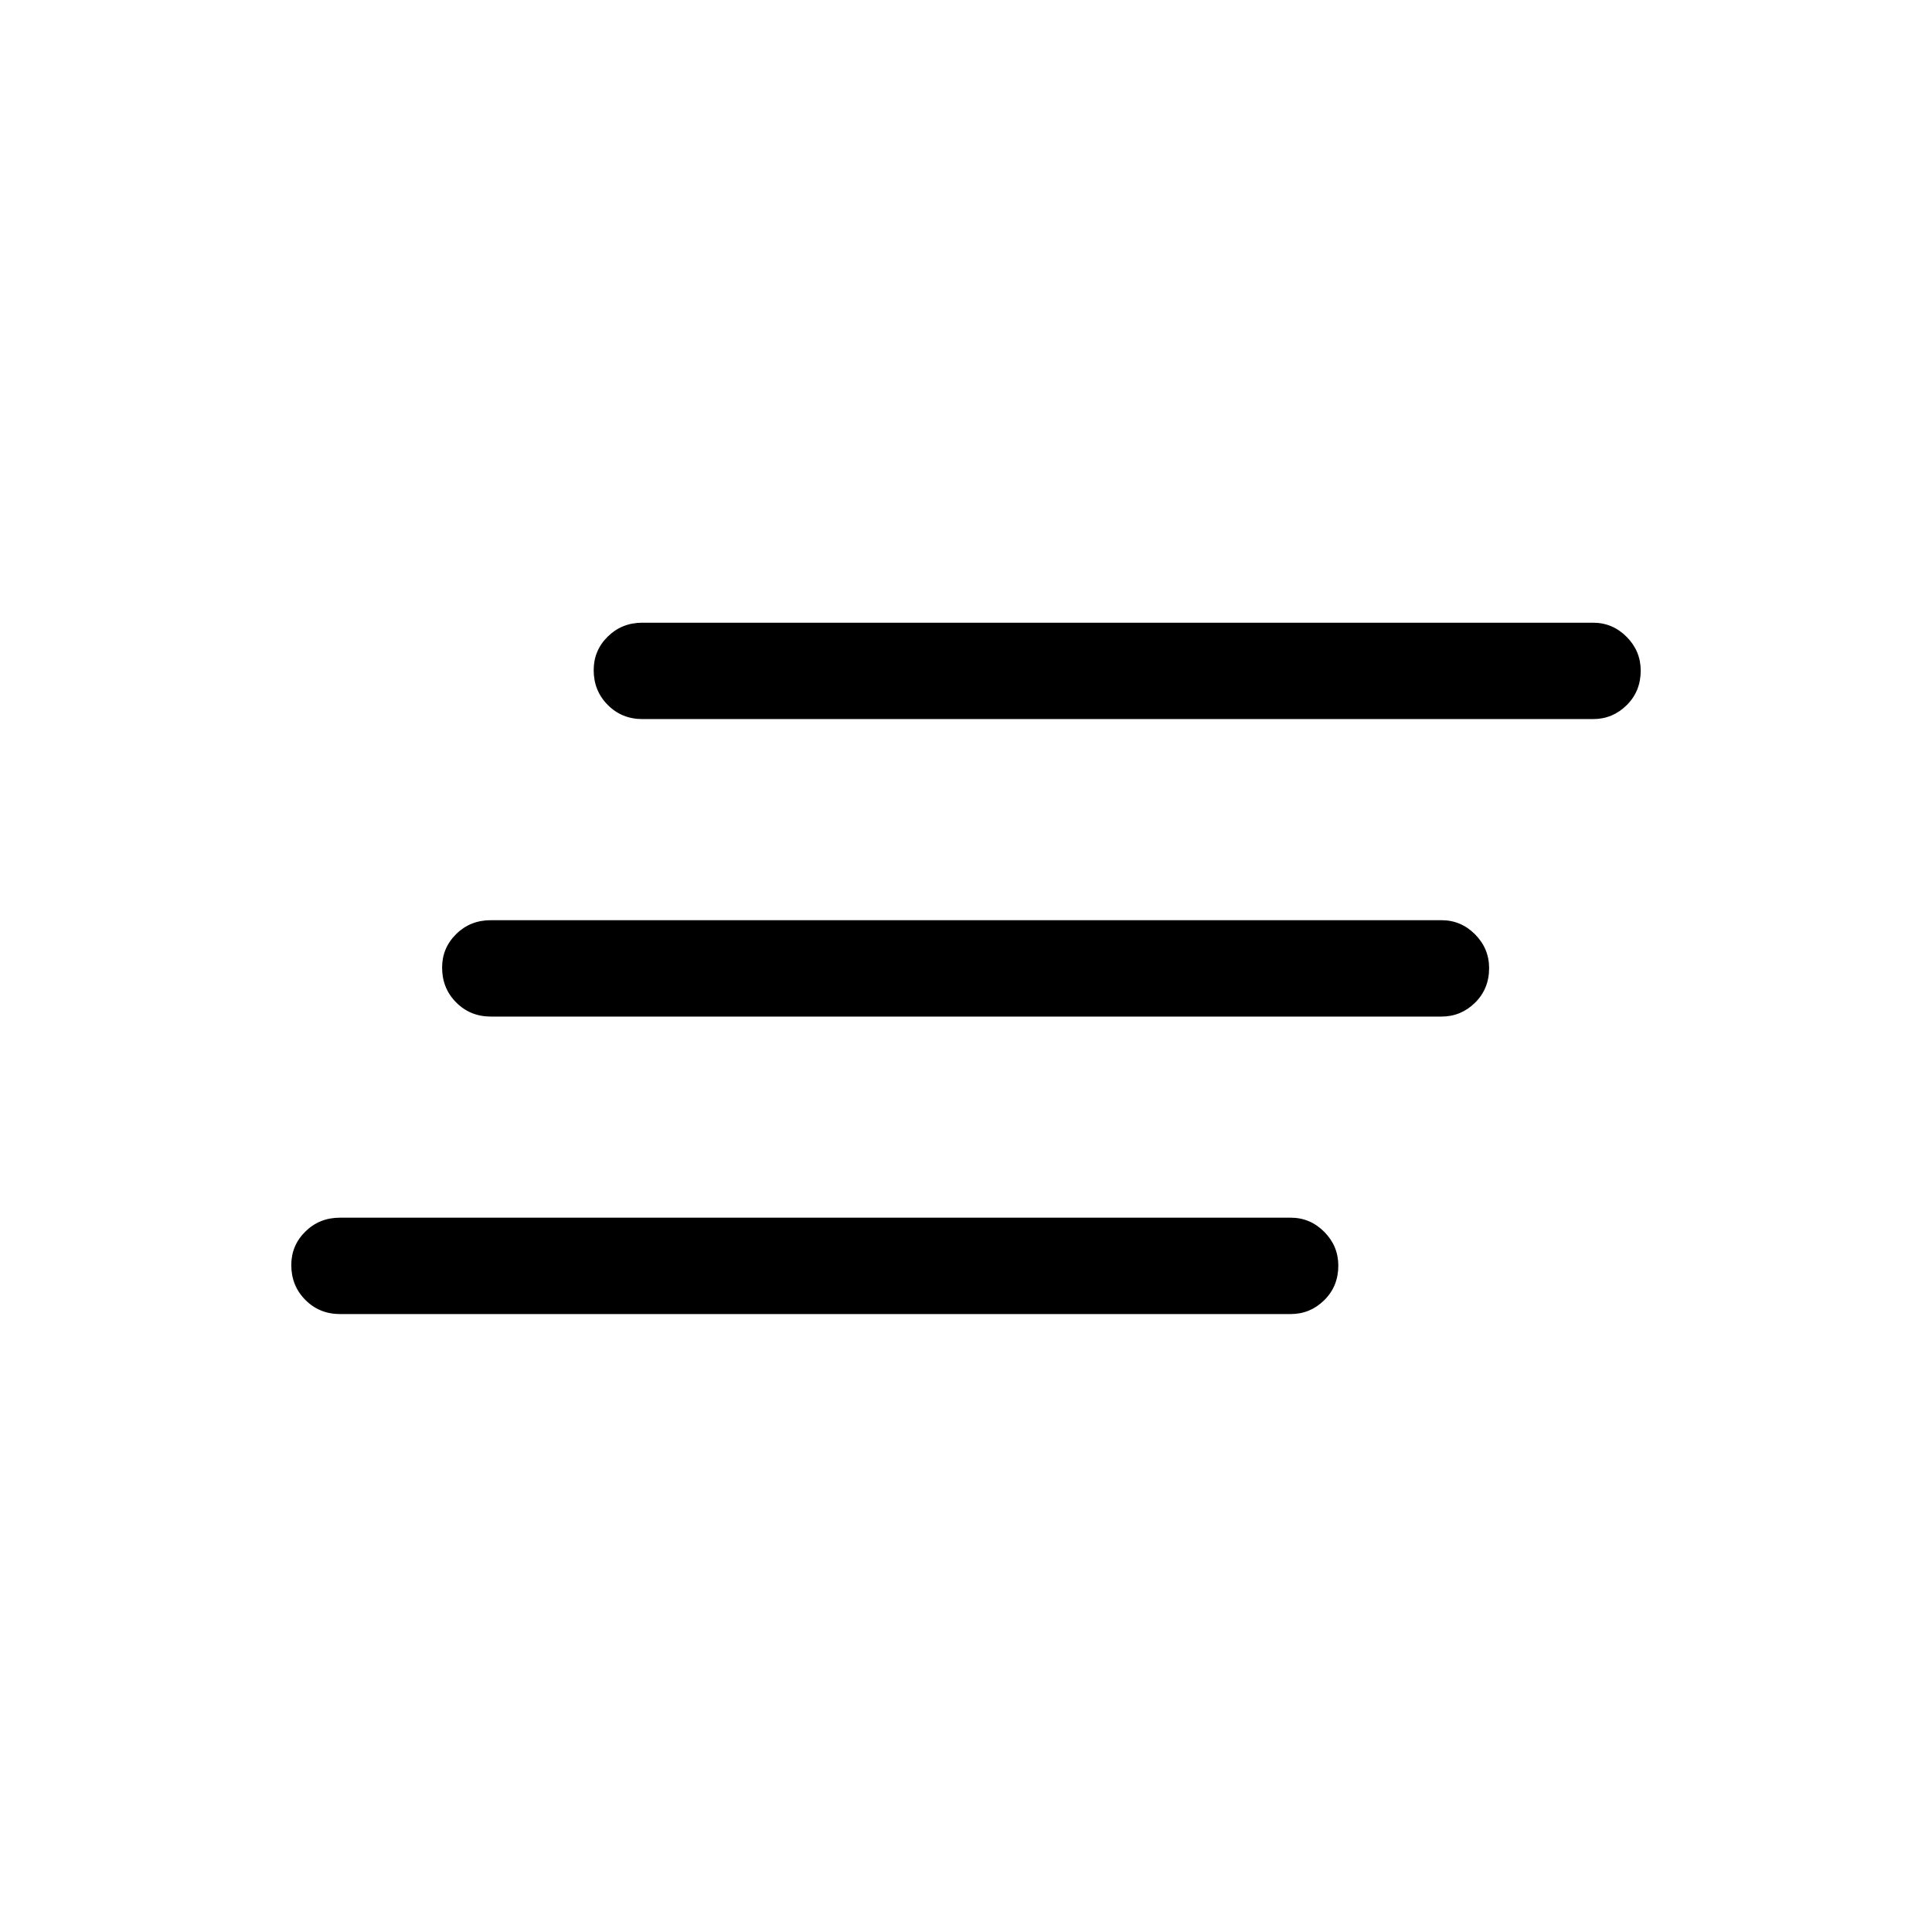 <svg xmlns="http://www.w3.org/2000/svg" height="40" viewBox="0 -960 960 960" width="40"><path d="M168.95-307.05q-10.23 0-17.22-7.03-6.99-7.02-6.99-17.31 0-9.76 6.99-16.66 6.99-6.89 17.22-6.89h472.37q9.7 0 16.69 7.03 6.99 7.03 6.99 16.79 0 10.29-6.99 17.18-6.99 6.89-16.69 6.89H168.95Zm74.94-147.82q-10.24 0-17.22-7.03-6.99-7.02-6.99-17.31 0-9.76 6.99-16.65 6.98-6.9 17.22-6.9h472.37q9.7 0 16.69 7.03 6.98 7.03 6.98 16.79 0 10.29-6.98 17.18-6.99 6.89-16.69 6.89H243.89Zm75.32-147.82q-10.23 0-17.22-7.03-6.99-7.02-6.99-17.31 0-9.76 6.99-16.65 6.99-6.9 17.22-6.9h472.37q9.7 0 16.69 7.03 6.99 7.03 6.99 16.79 0 10.29-6.99 17.18-6.99 6.89-16.69 6.89H319.21Z"/></svg>